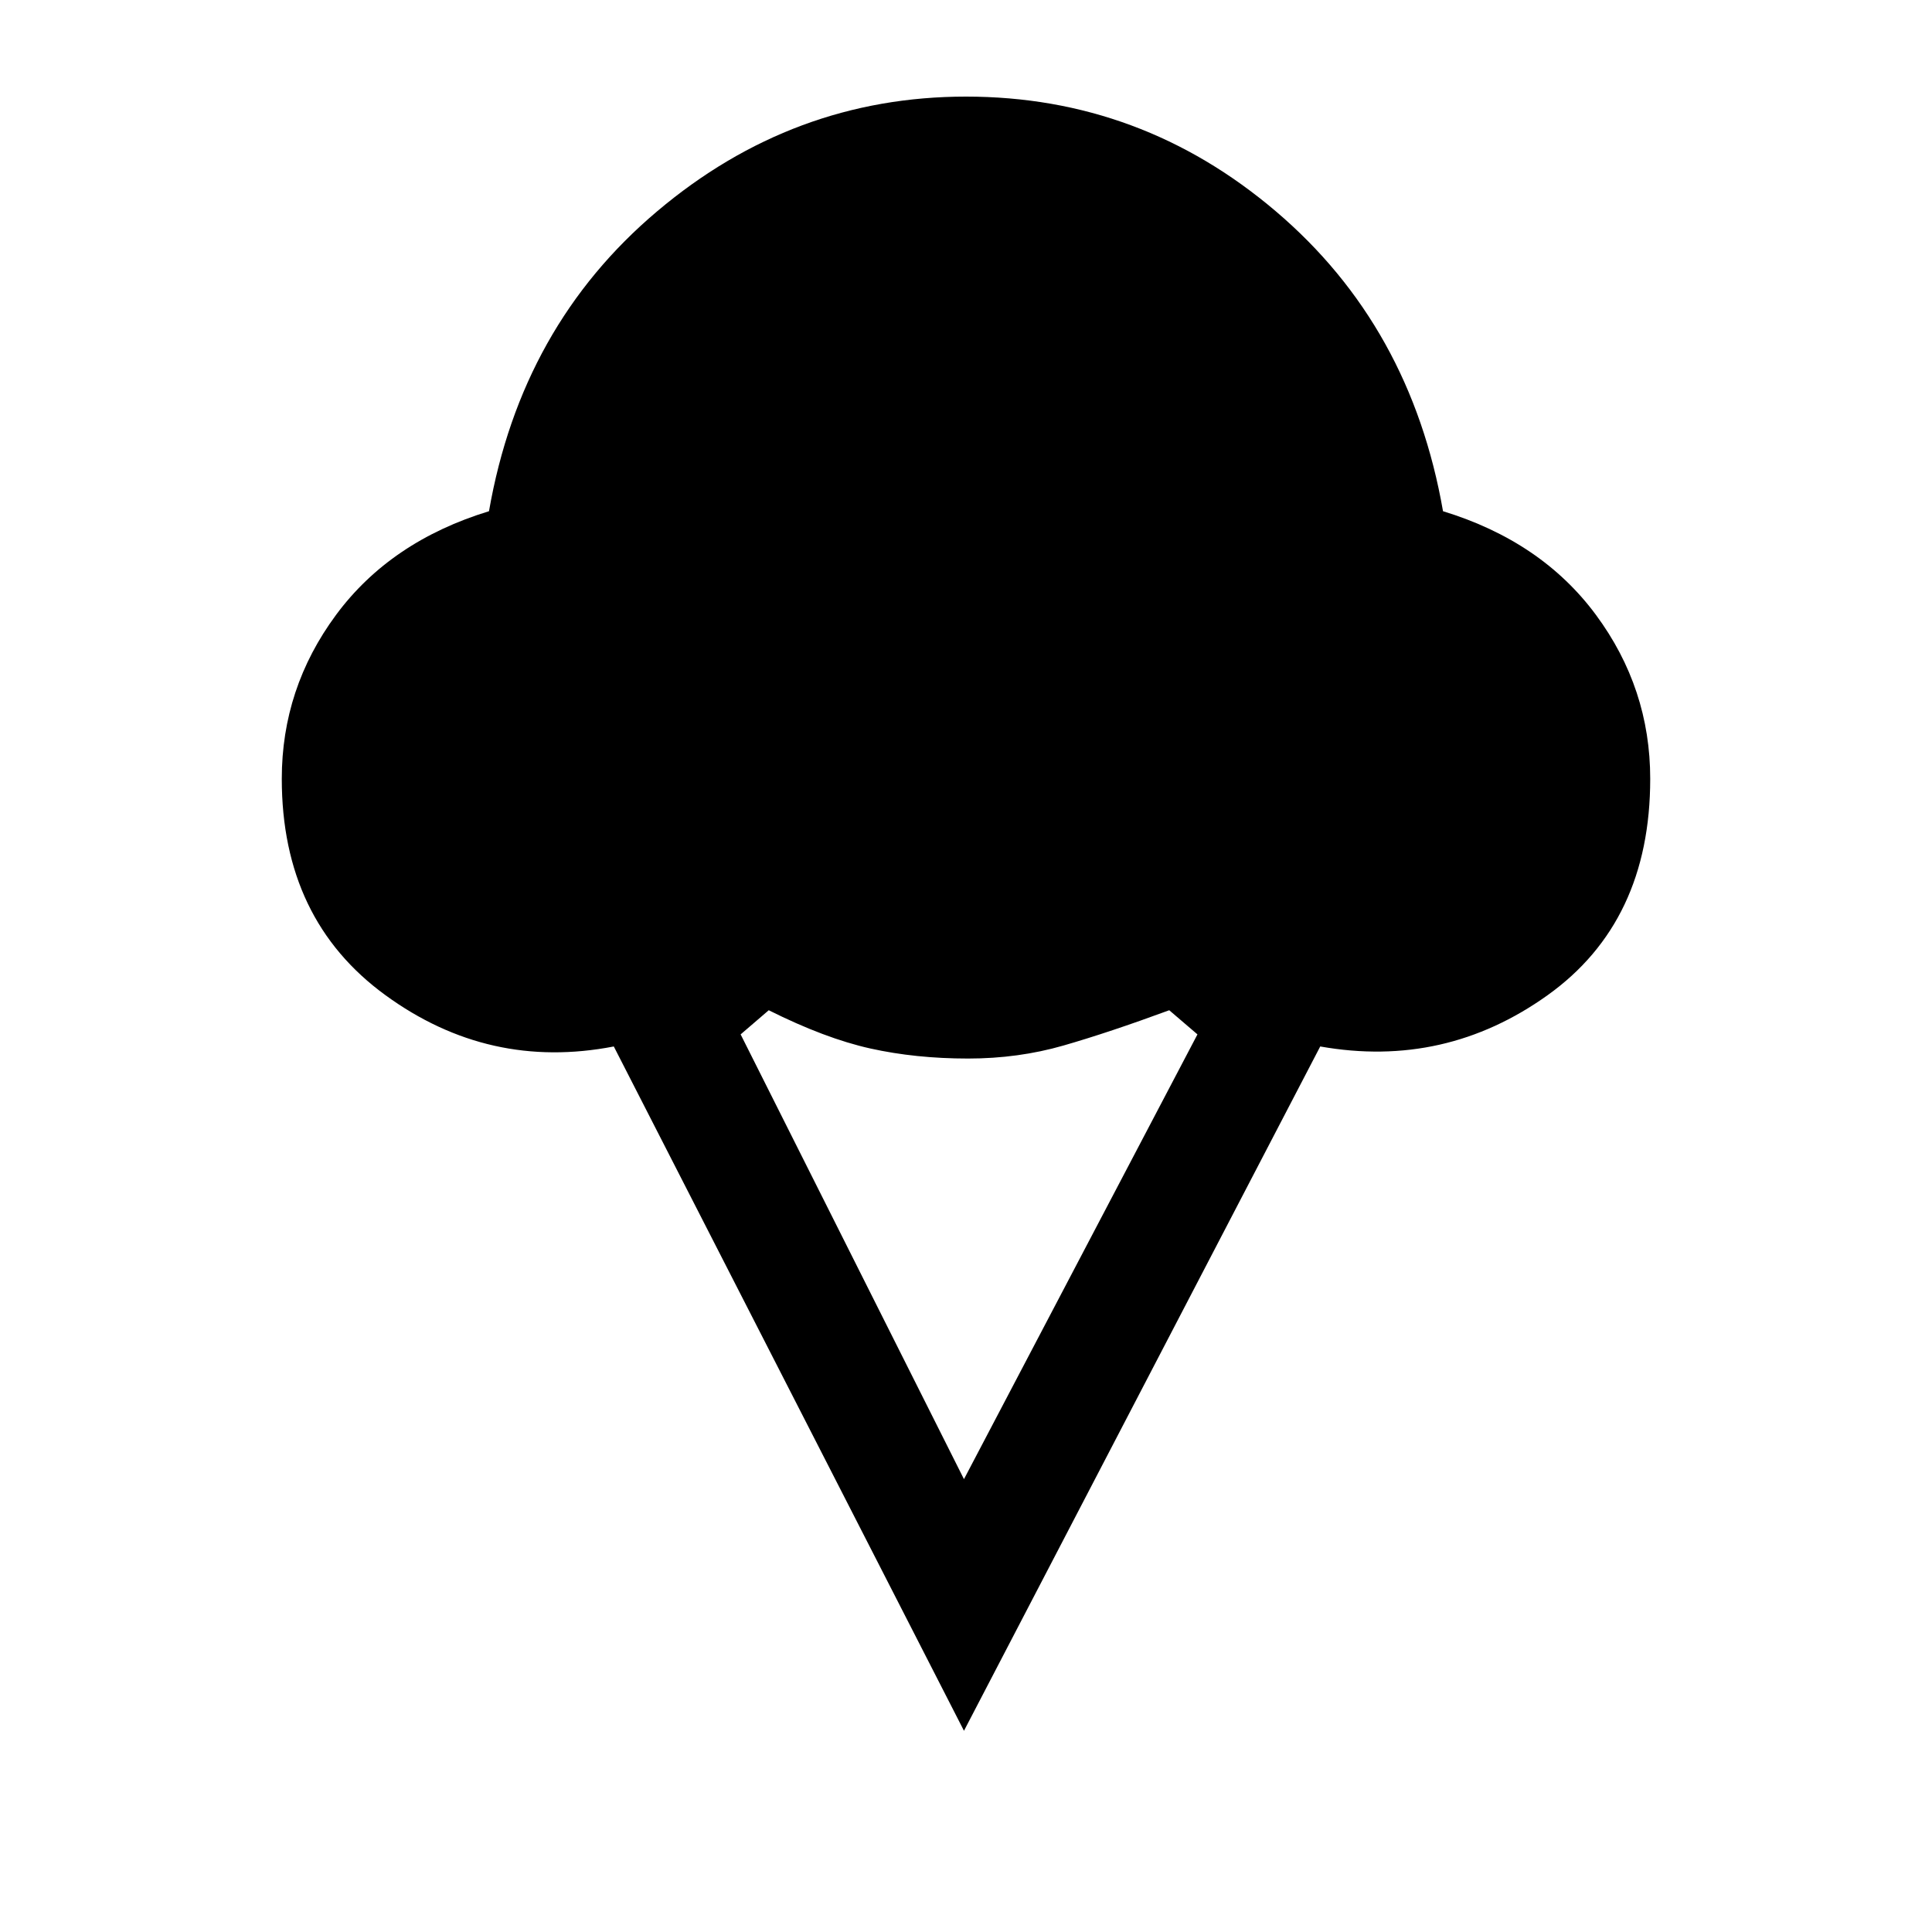 <svg xmlns="http://www.w3.org/2000/svg" height="20" width="20"><path d="M9.979 17.917 6.354 10.833Q5.062 11.083 3.99 10.302Q2.917 9.521 2.917 8.062Q2.917 7.125 3.479 6.365Q4.042 5.604 5.062 5.292Q5.396 3.375 6.802 2.188Q8.208 1 10 1Q11.812 1 13.208 2.188Q14.604 3.375 14.938 5.292Q15.958 5.604 16.521 6.365Q17.083 7.125 17.083 8.062Q17.083 9.542 16.021 10.302Q14.958 11.062 13.667 10.833ZM9.979 15.312 12.396 10.708 12.104 10.458Q11.479 10.688 11.01 10.823Q10.542 10.958 10.021 10.958Q9.479 10.958 9.01 10.854Q8.542 10.75 7.958 10.458L7.667 10.708Z"/></svg>